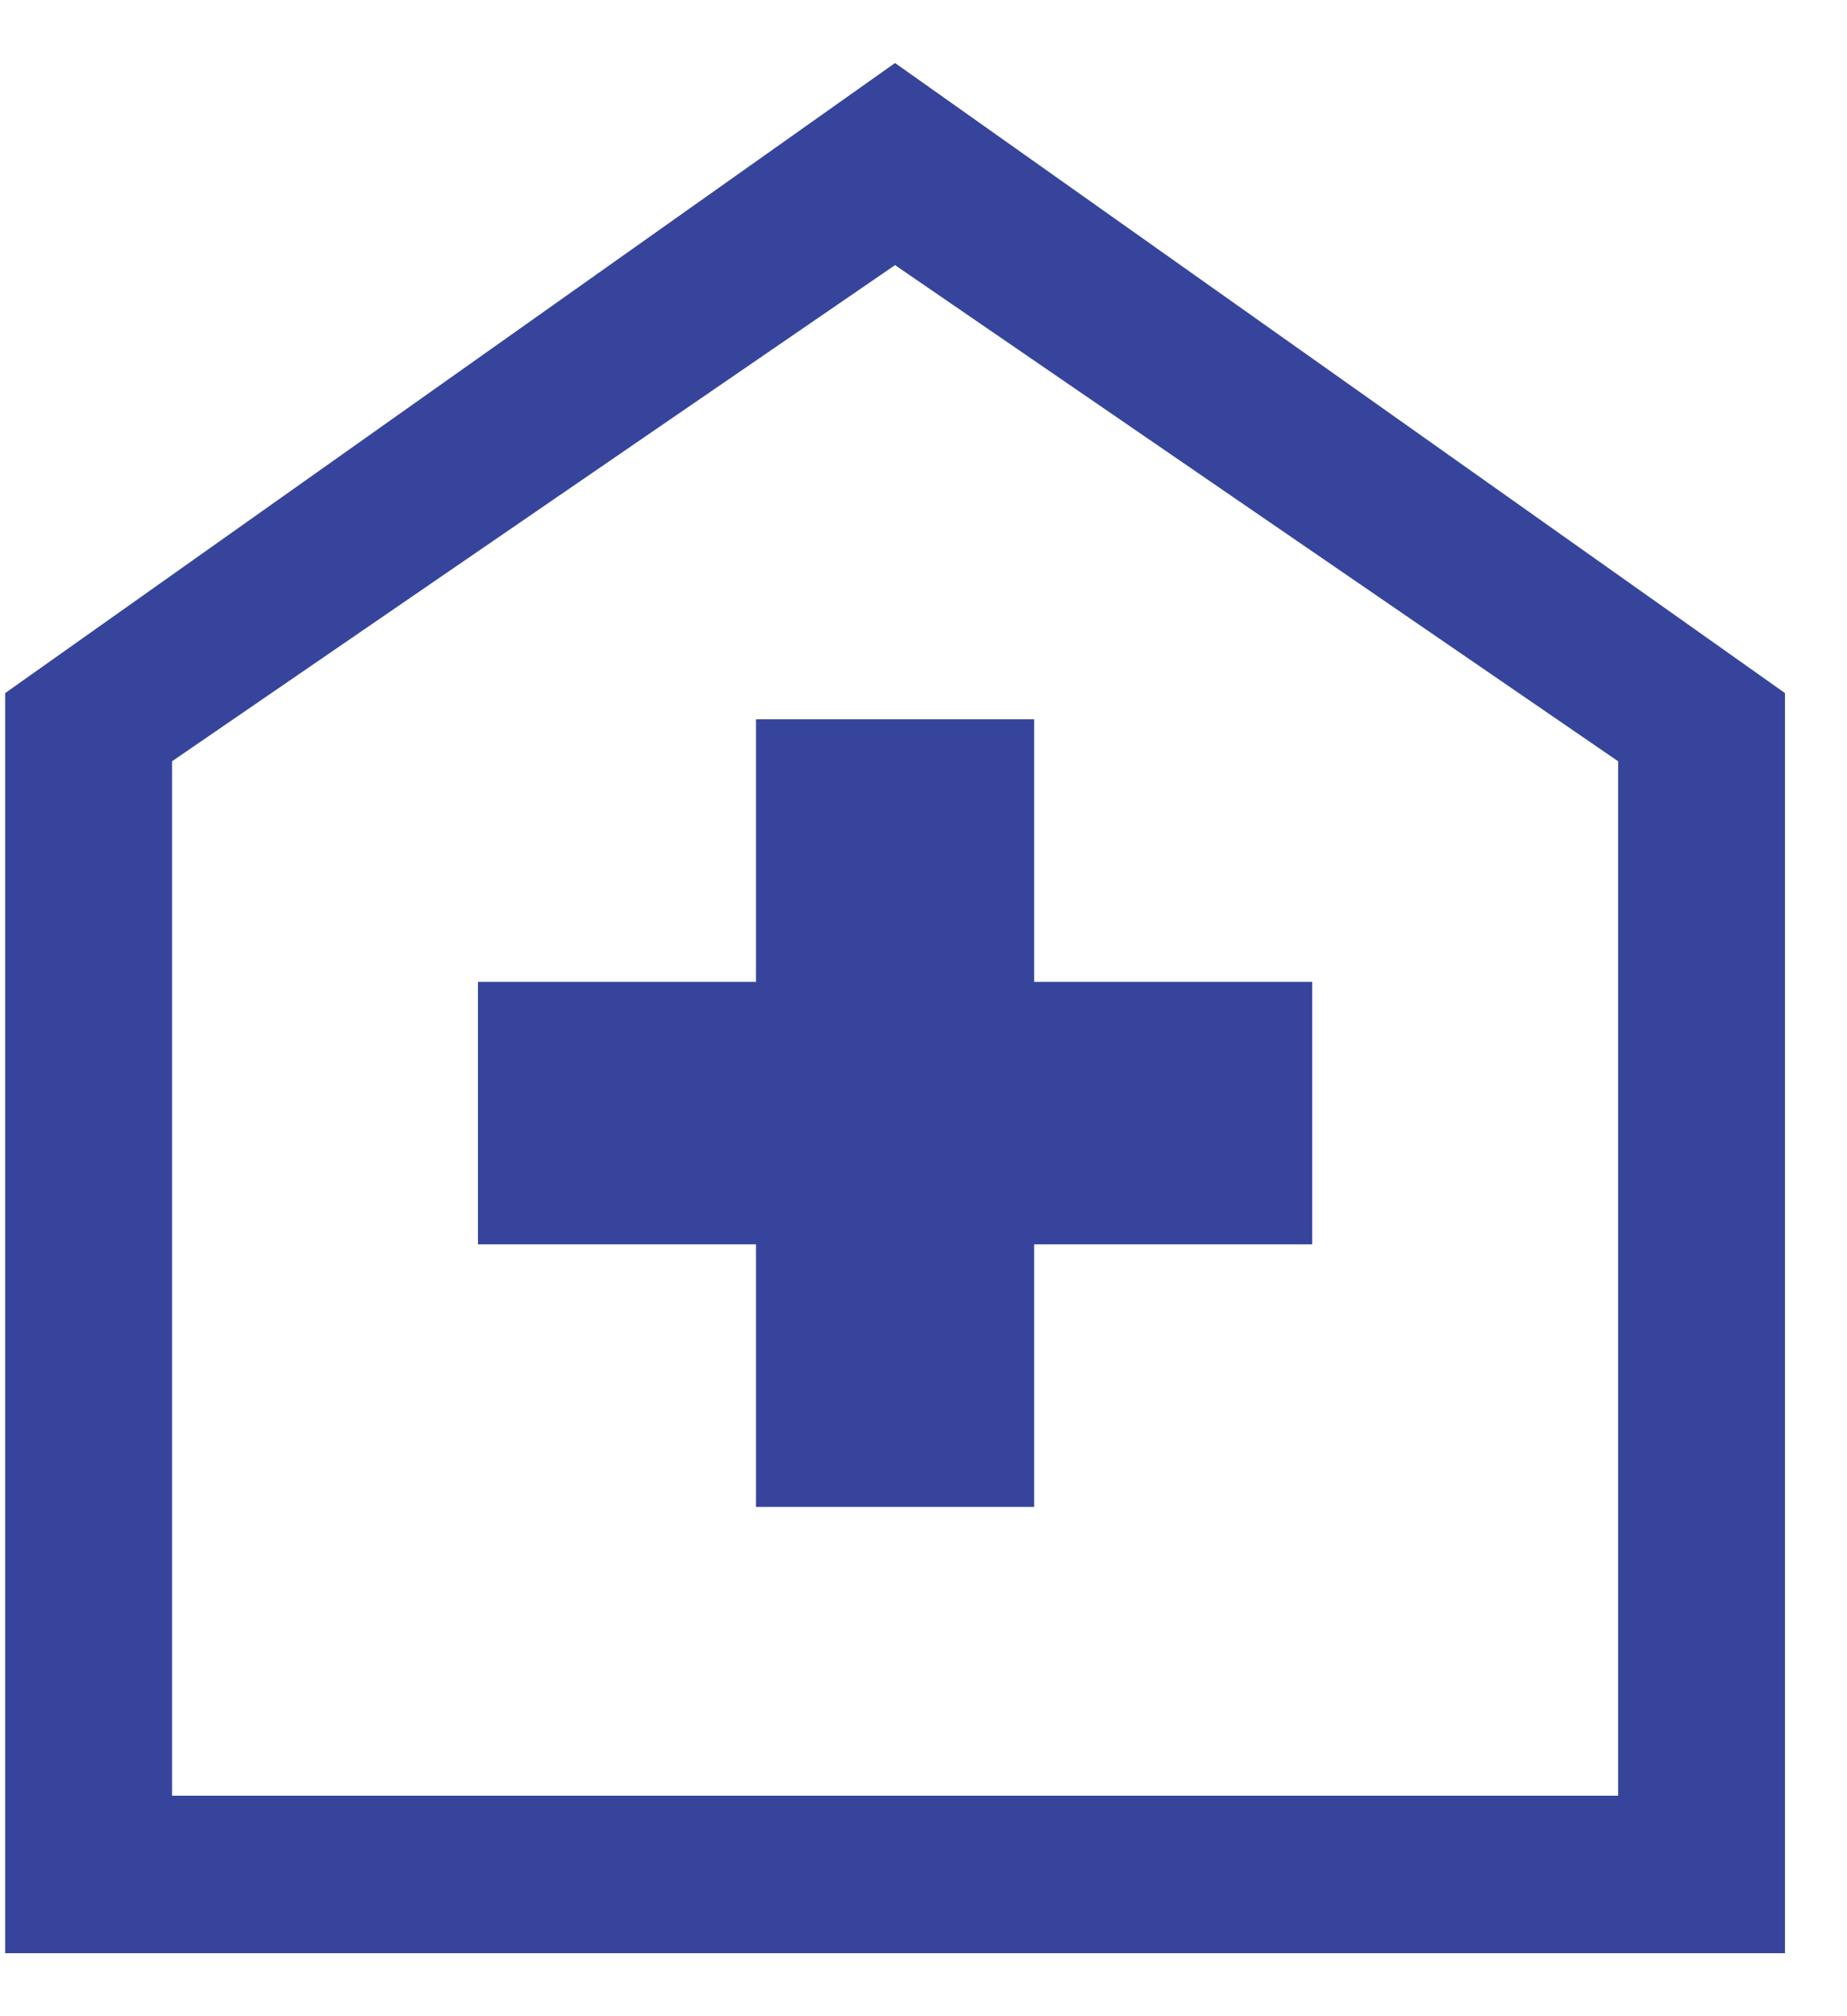 <svg width="22" height="24" viewBox="0 0 22 24" fill="none" xmlns="http://www.w3.org/2000/svg">
<path d="M9.005 17.938H12.318V14.812H15.63V11.688H12.318V8.562H9.005V11.688H5.693V14.812H9.005V17.938ZM0.062 23.25V8.25L10.661 0.75L21.261 8.25V23.25H0.062ZM2.049 21.375H19.274V9.062L10.661 3.156L2.049 9.062V21.375Z" fill="#36459B"/>
</svg>
